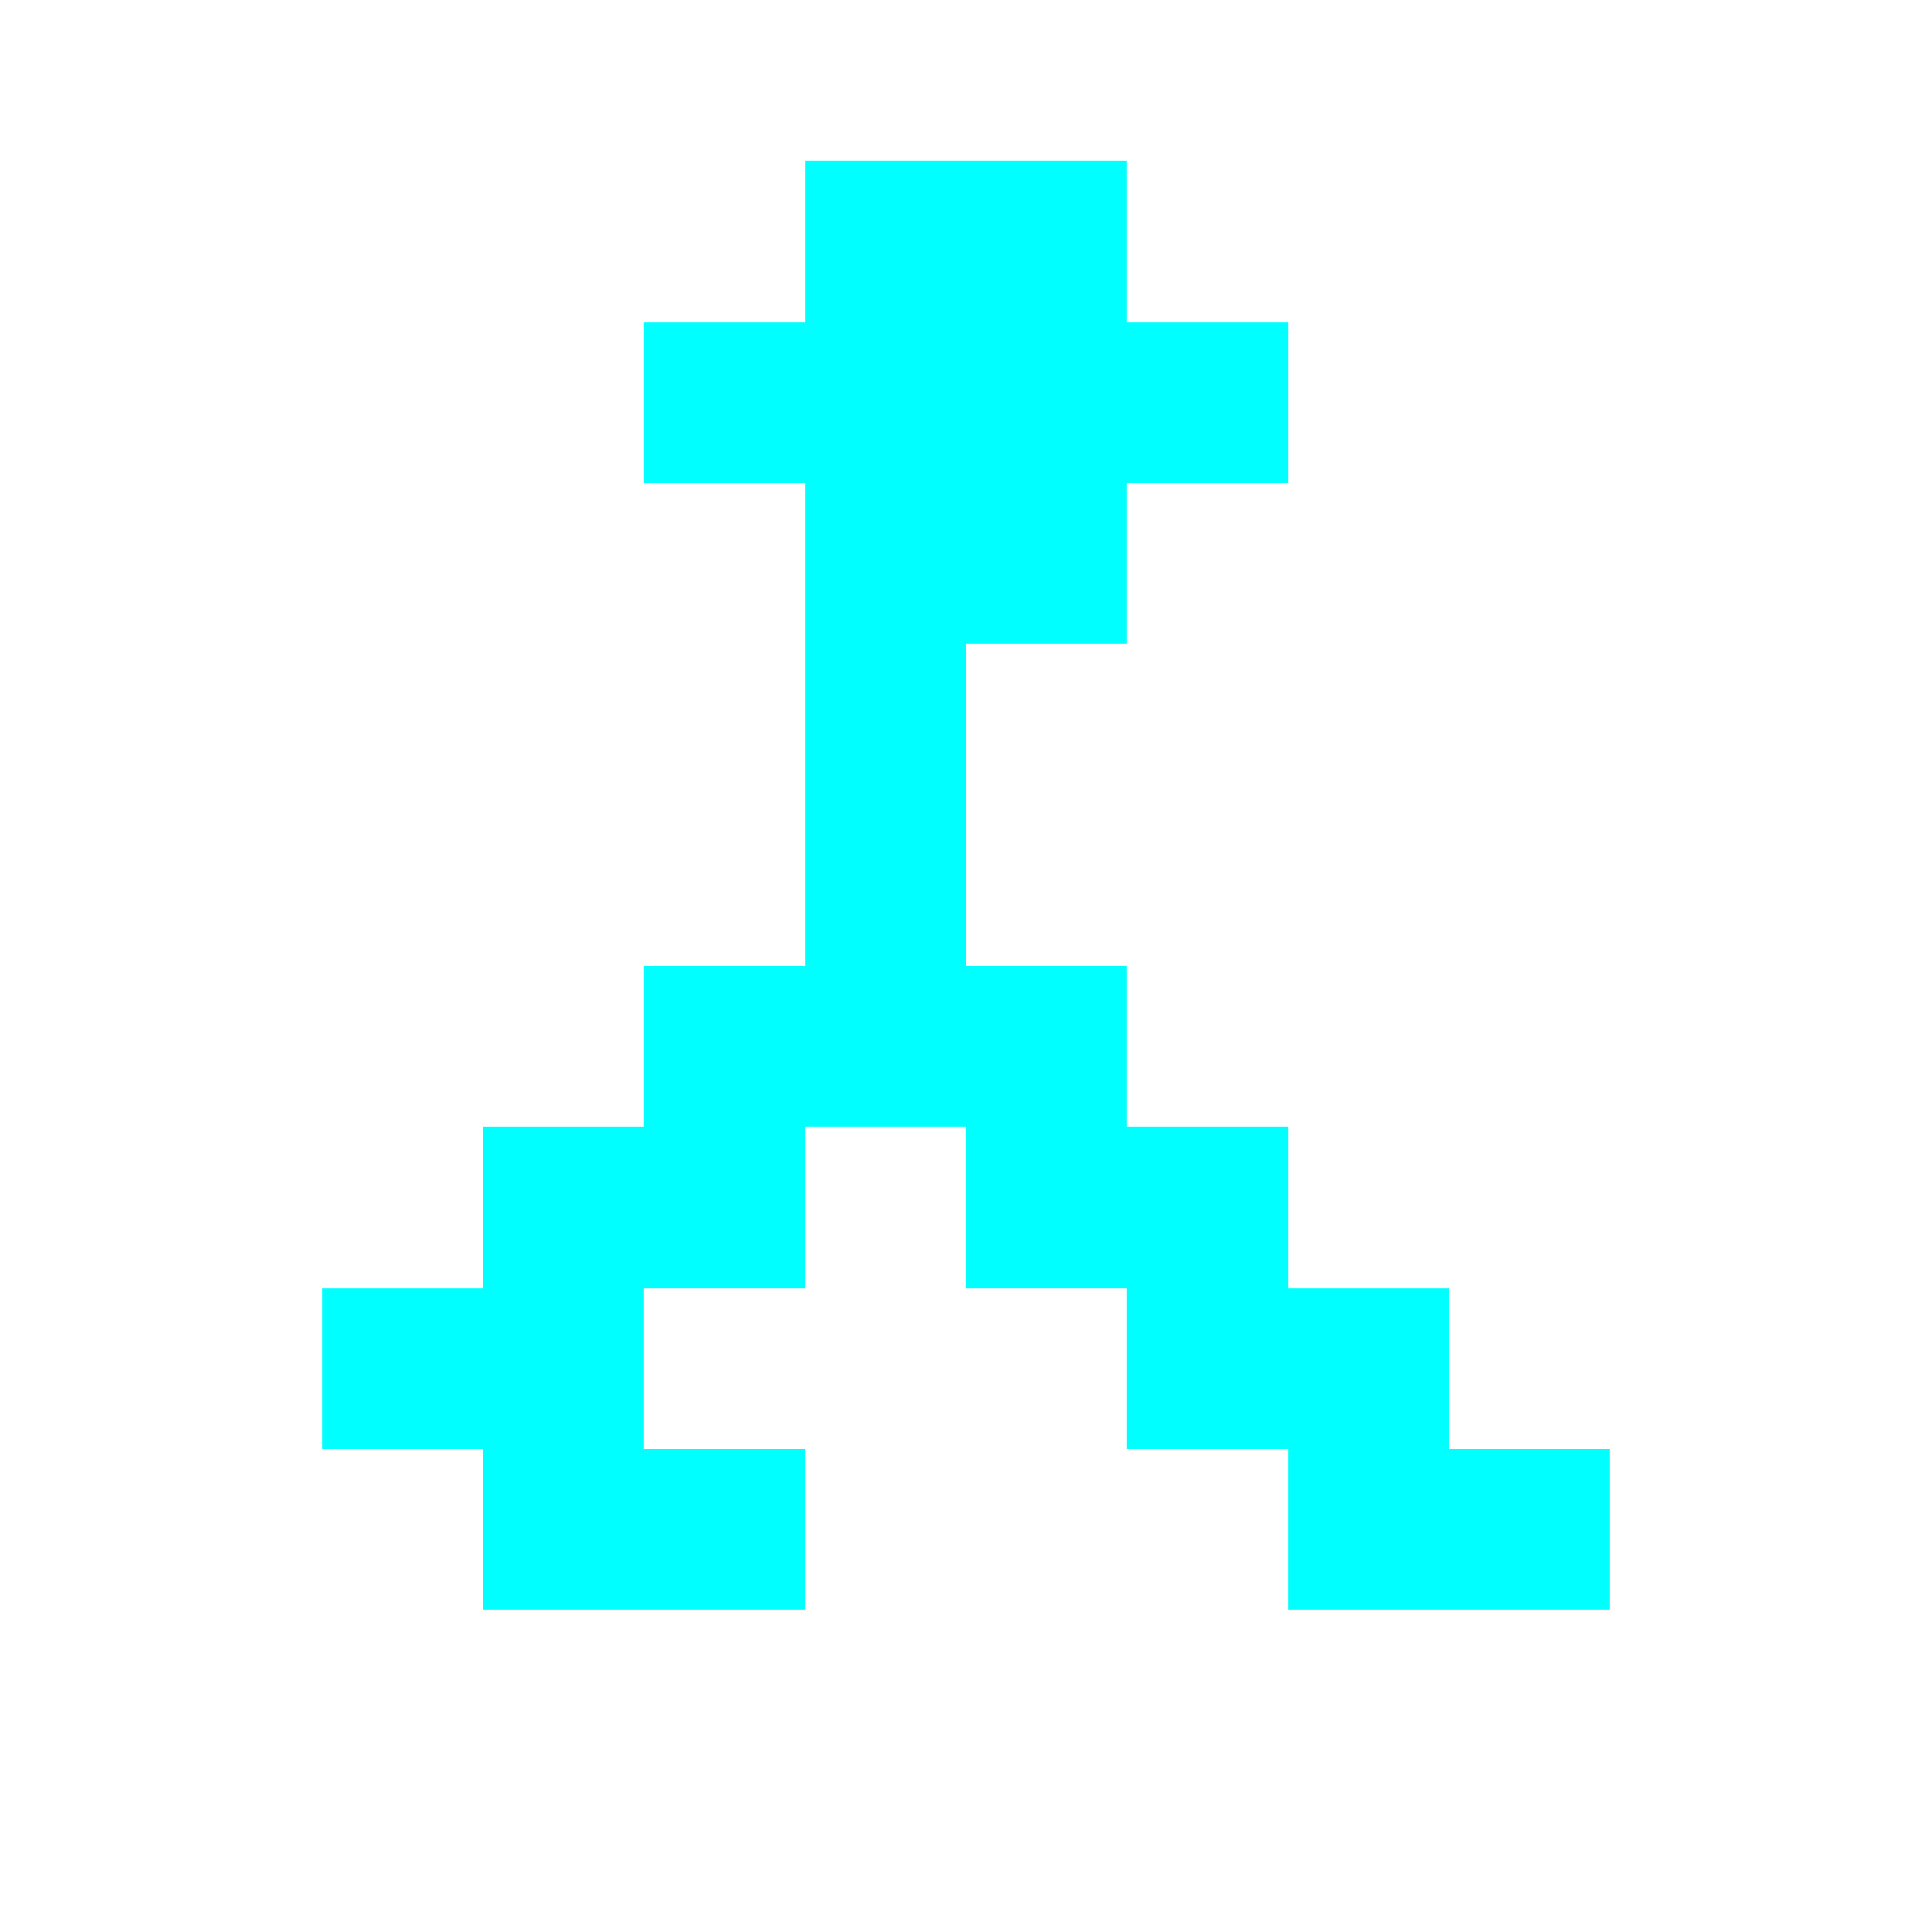 <svg width="24" height="24" viewBox="0 0 24 24" xmlns="http://www.w3.org/2000/svg">
  <style>
    .pixel { shape-rendering: crispEdges; }
    .neon-cyan { fill: #00ffff; }
  </style>
  <g class="pixel">
    <rect class="neon-cyan" x="10" y="2" width="4" height="2"/>
    <rect class="neon-cyan" x="8" y="4" width="8" height="2"/>
    <rect class="neon-cyan" x="10" y="6" width="4" height="2"/>
    <rect class="neon-cyan" x="10" y="8" width="2" height="4"/>
    <rect class="neon-cyan" x="8" y="12" width="6" height="2"/>
    <rect class="neon-cyan" x="6" y="14" width="4" height="2"/>
    <rect class="neon-cyan" x="12" y="14" width="4" height="2"/>
    <rect class="neon-cyan" x="4" y="16" width="4" height="2"/>
    <rect class="neon-cyan" x="14" y="16" width="4" height="2"/>
    <rect class="neon-cyan" x="6" y="18" width="4" height="2"/>
    <rect class="neon-cyan" x="16" y="18" width="4" height="2"/>
  </g>
</svg>
